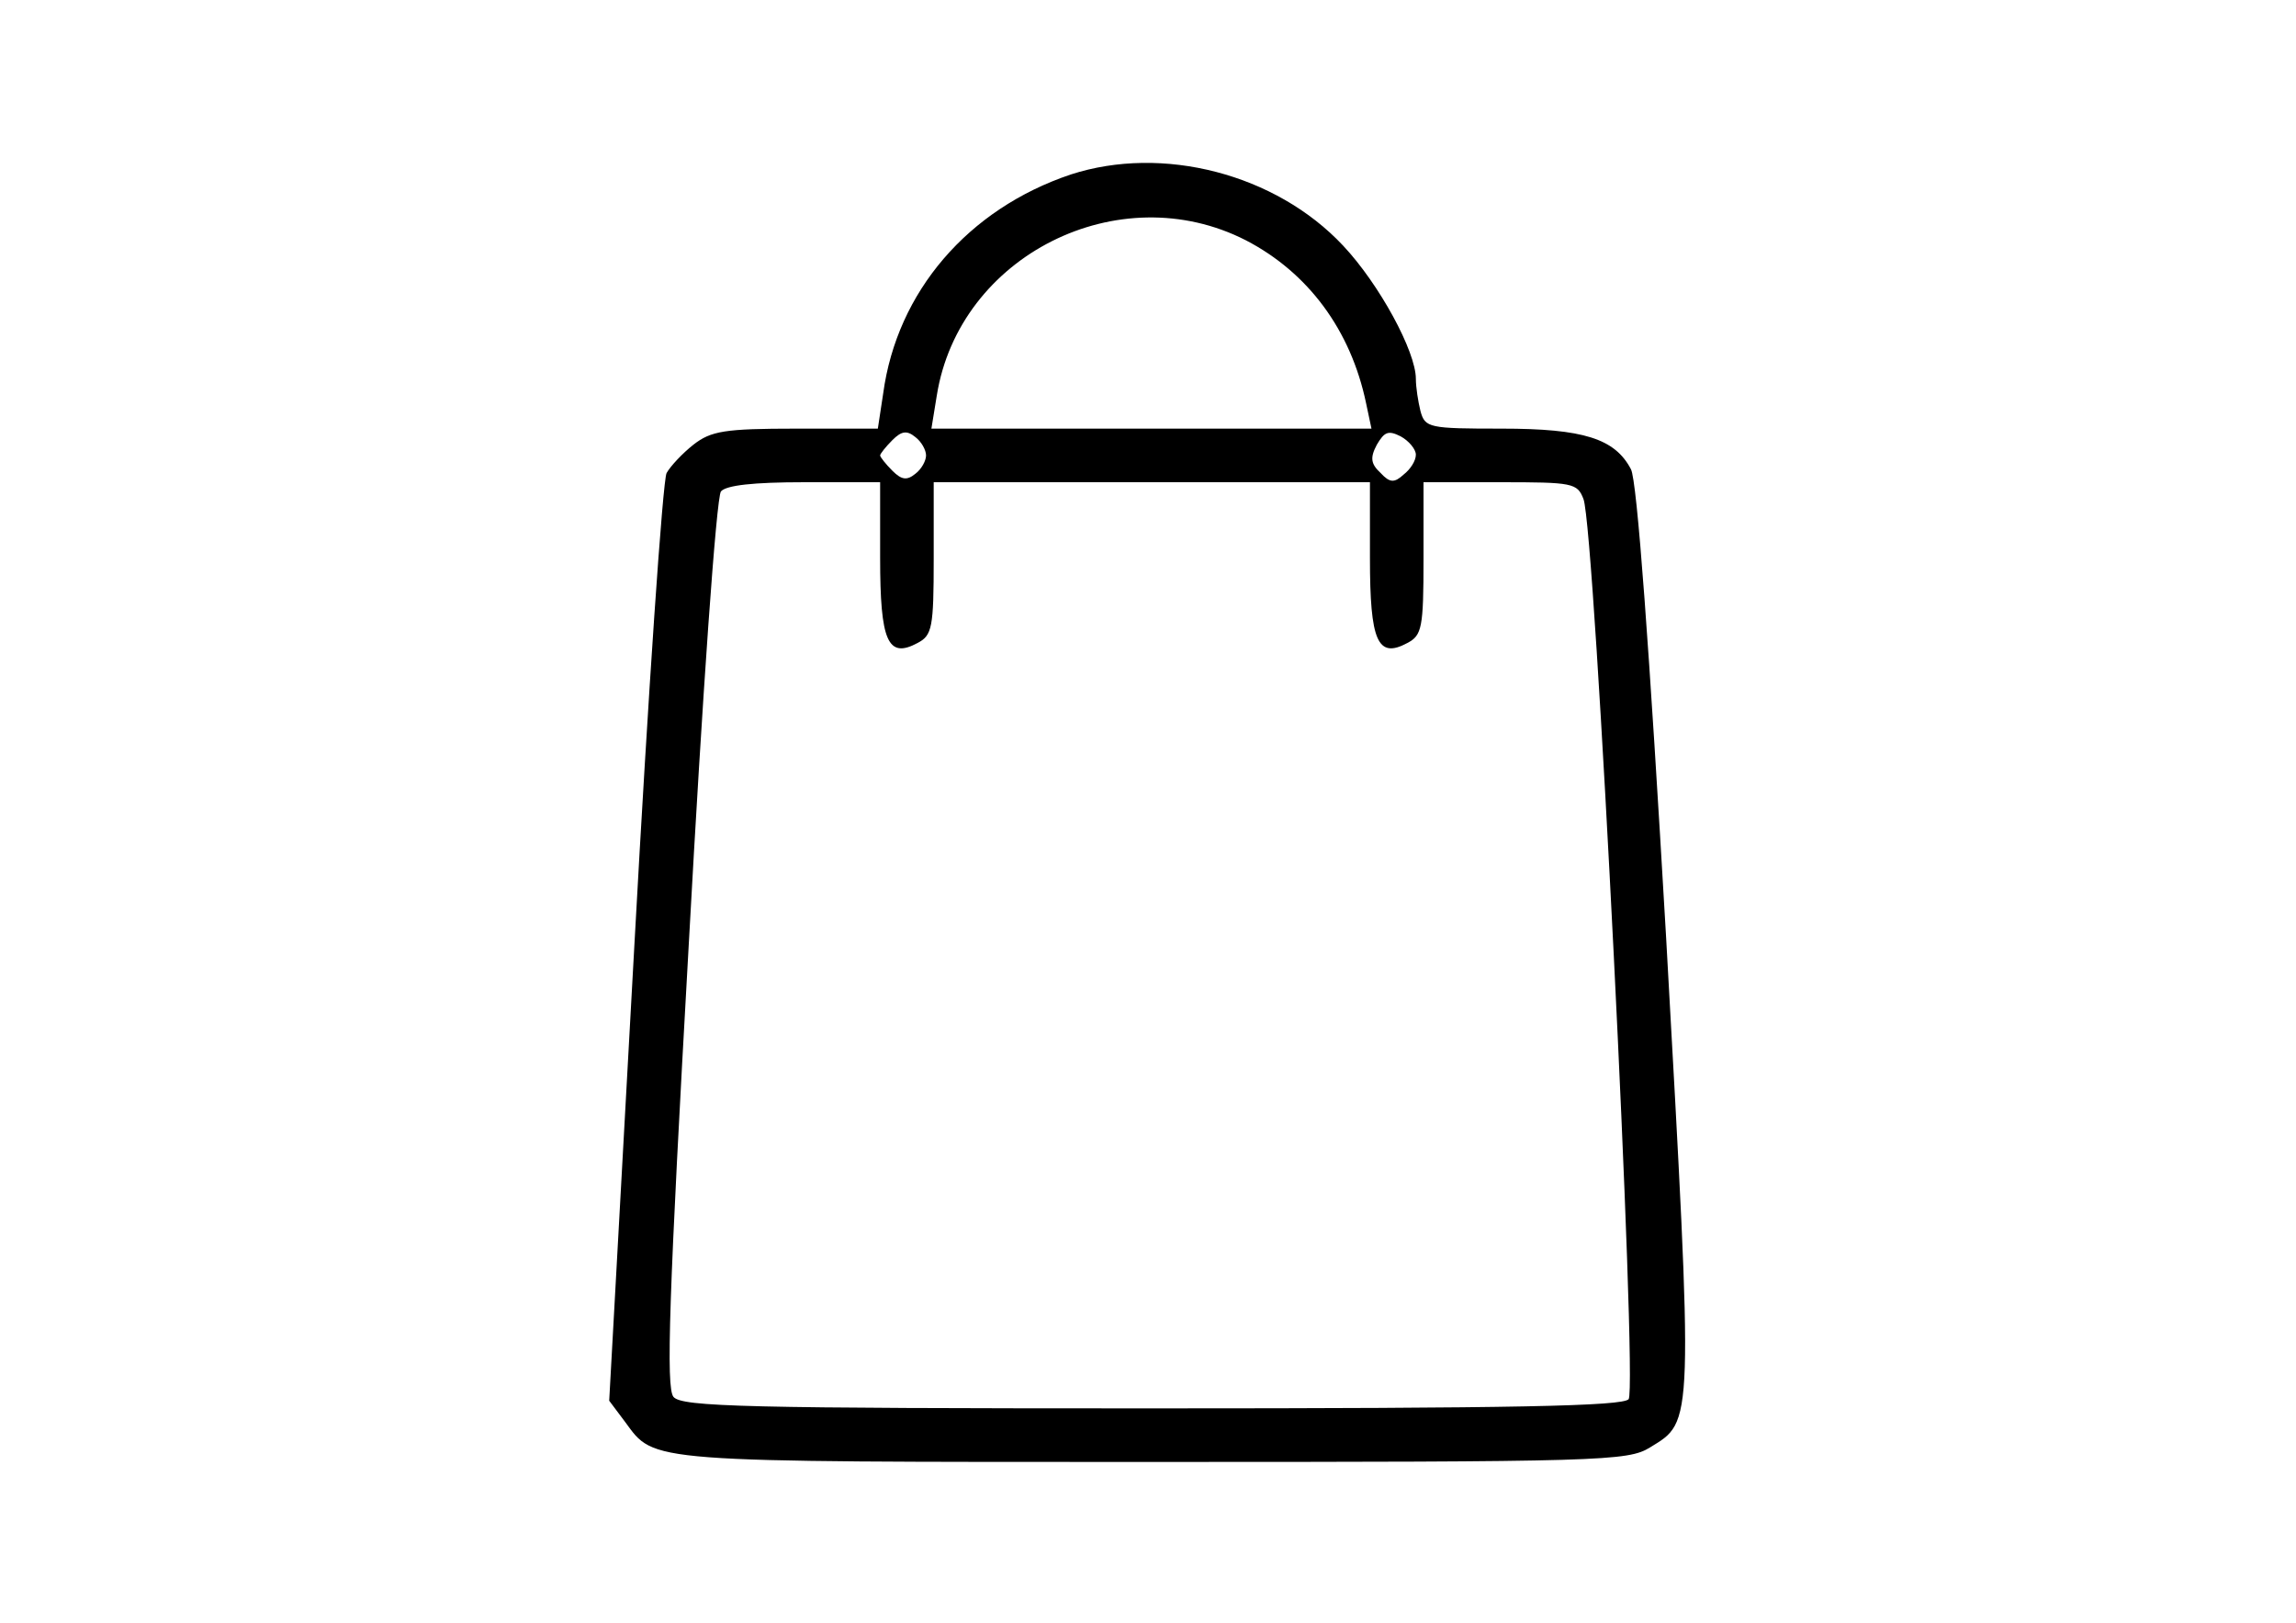<?xml version="1.0" standalone="no"?>
<!DOCTYPE svg PUBLIC "-//W3C//DTD SVG 20010904//EN"
 "http://www.w3.org/TR/2001/REC-SVG-20010904/DTD/svg10.dtd">
<svg version="1.0" xmlns="http://www.w3.org/2000/svg"
 width="300pt" height="212pt" viewBox="0 0 300 212"
 preserveAspectRatio="xMidYMid meet">
<g transform="translate(0,212) scale(0.1,-0.1)"
fill="#000000" stroke="none">
<path d="M1399 1892 c-134 -45 -227 -153 -245 -286 l-7 -46 -107 0 c-93 0
-111 -3 -134 -21 -14 -11 -30 -28 -35 -37 -5 -9 -24 -286 -42 -615 l-33 -597
21 -28 c39 -53 23 -52 688 -52 589 0 622 1 651 19 57 35 57 23 21 666 -22 379
-38 598 -46 612 -21 40 -62 53 -169 53 -95 0 -100 1 -106 23 -3 12 -6 31 -6
42 0 36 -48 124 -95 174 -88 94 -236 132 -356 93z m229 -86 c81 -42 137 -117
157 -213 l7 -33 -287 0 -288 0 7 43 c29 183 238 288 404 203z m-418 -281 c0
-7 -6 -18 -14 -24 -11 -9 -18 -8 -30 4 -9 9 -16 18 -16 20 0 2 7 11 16 20 12
12 19 13 30 4 8 -6 14 -17 14 -24z m640 1 c0 -8 -7 -19 -16 -26 -12 -11 -18
-11 -30 2 -13 12 -14 20 -5 37 10 17 15 19 31 11 11 -6 20 -17 20 -24z m-700
-135 c0 -109 10 -132 49 -111 19 10 21 20 21 110 l0 100 285 0 285 0 0 -99 c0
-109 10 -132 49 -111 19 10 21 20 21 110 l0 100 100 0 c95 0 101 -1 109 -22
15 -38 71 -1161 59 -1176 -8 -9 -145 -12 -623 -12 -531 0 -614 2 -625 15 -10
12 -6 131 20 592 18 329 36 583 42 591 7 8 42 12 109 12 l99 0 0 -99z"/>
</g>
</svg>

